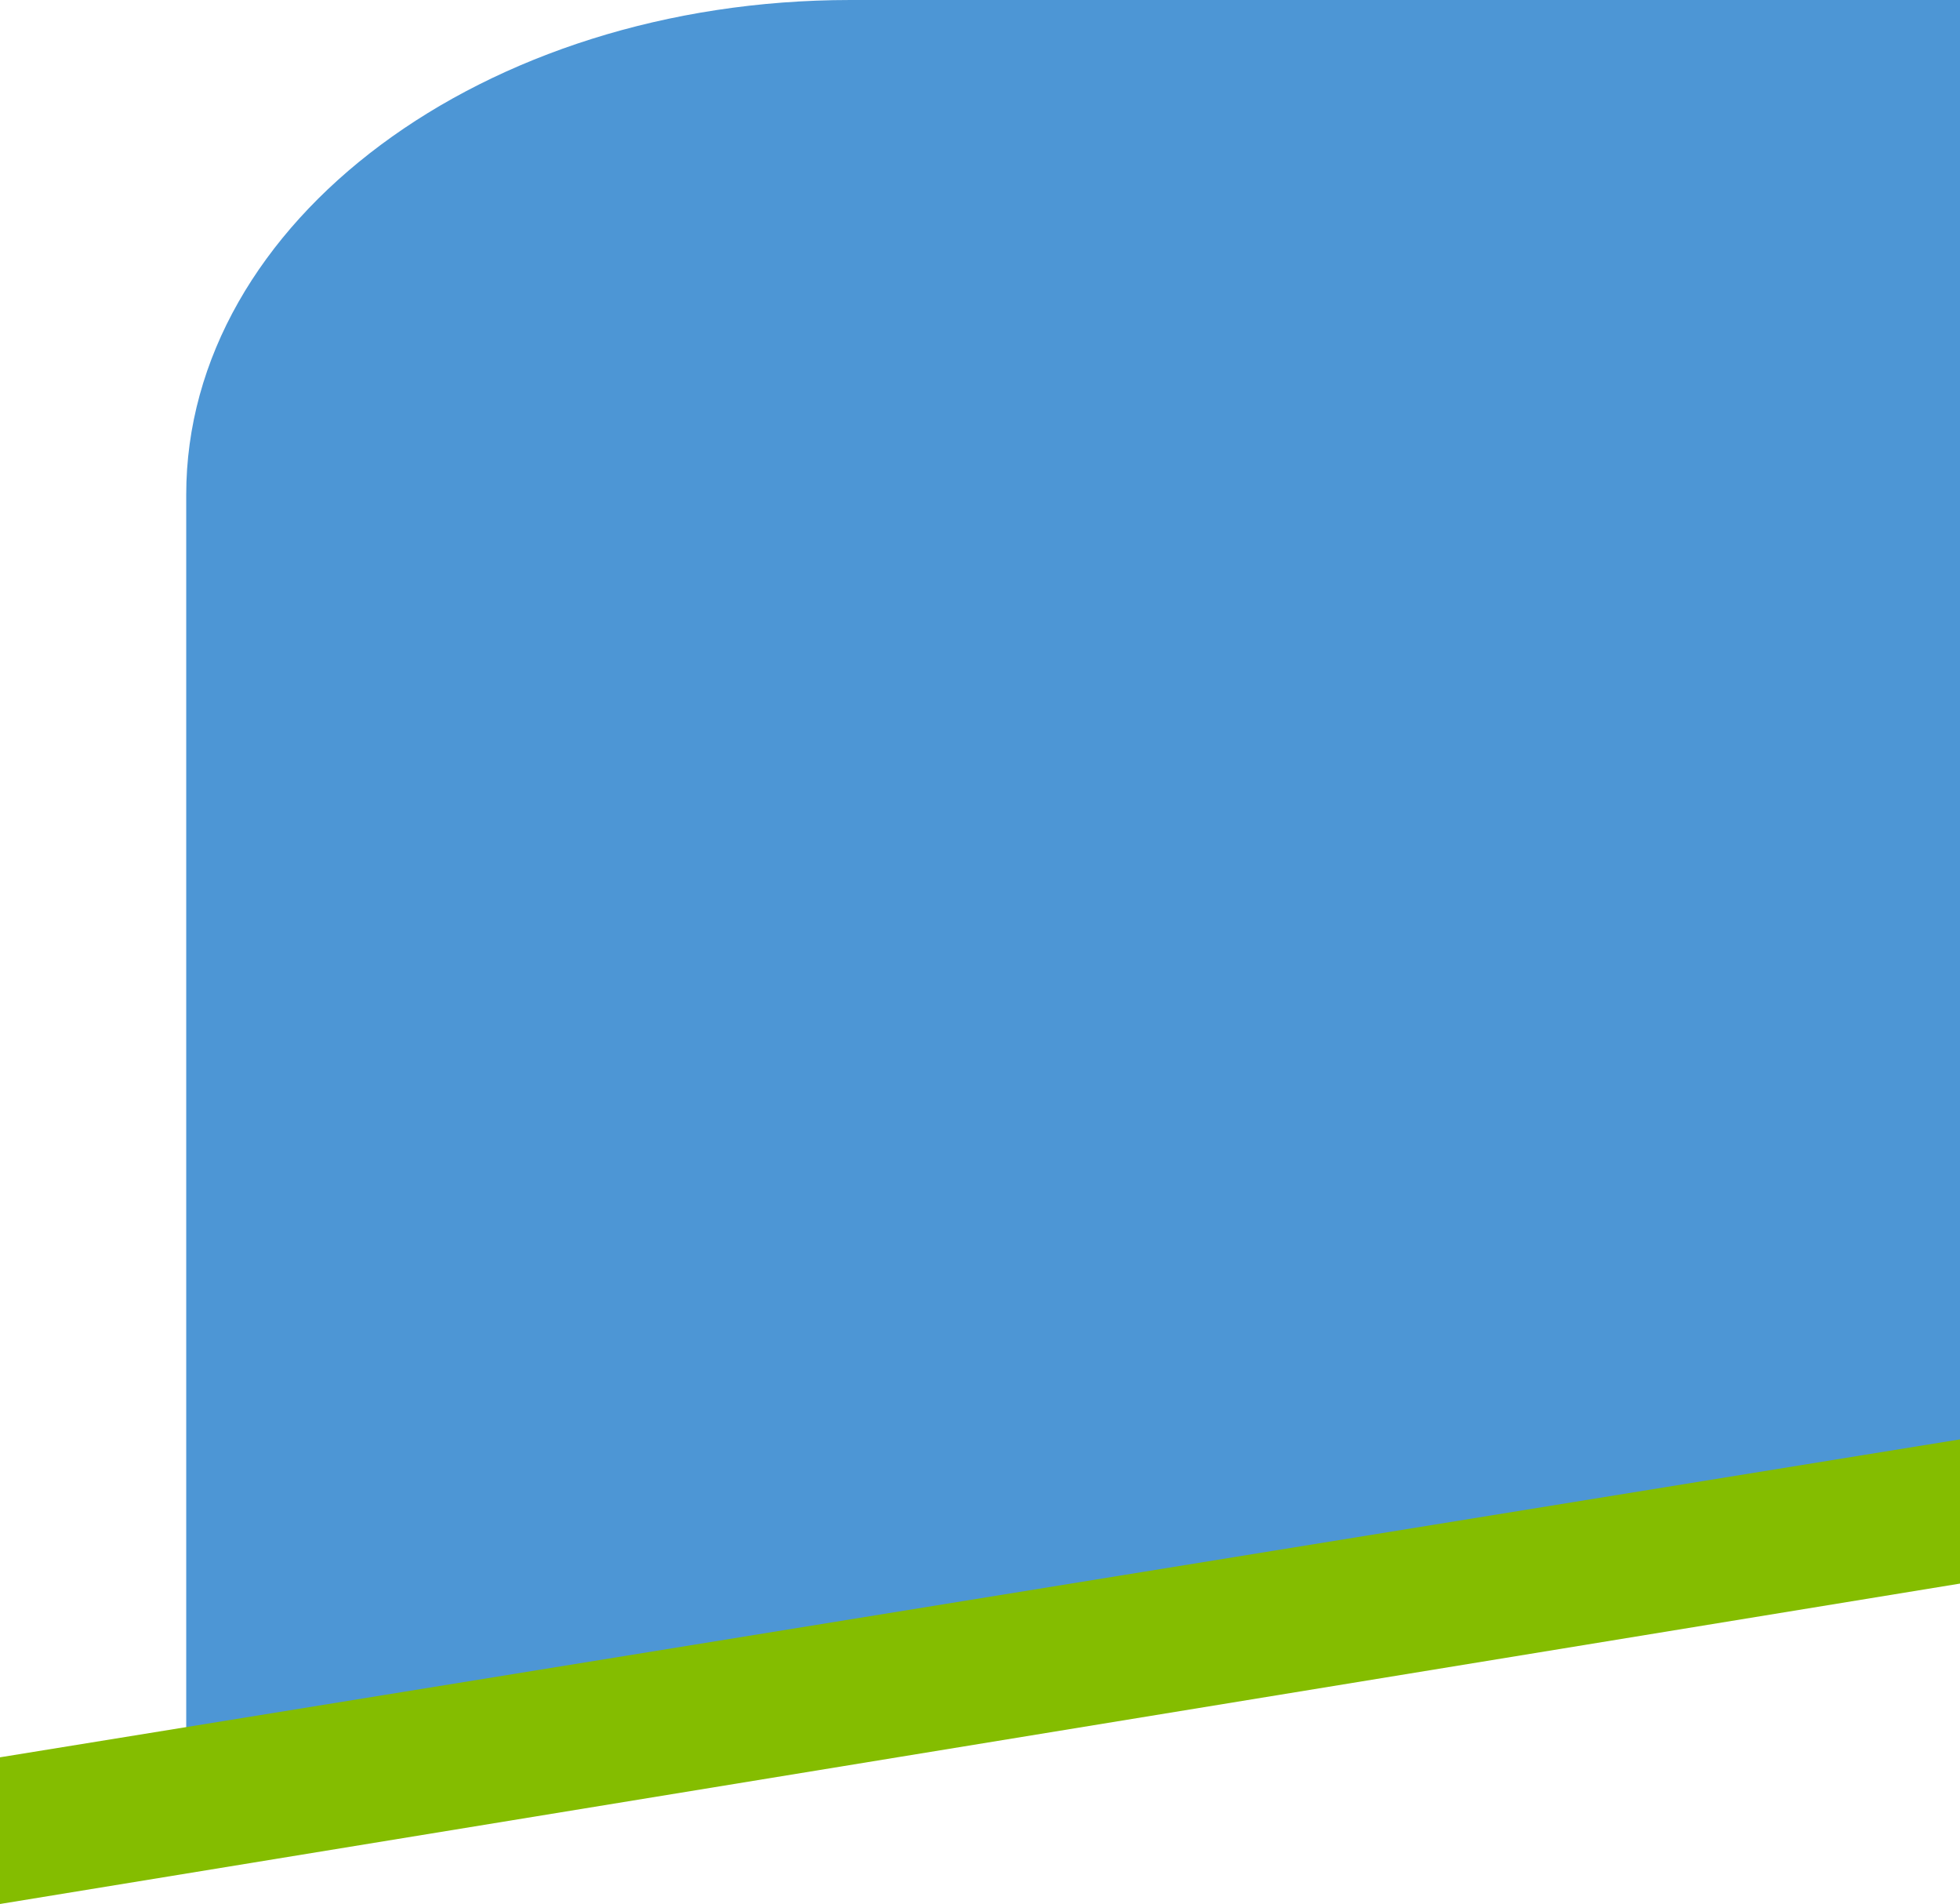 <svg xmlns="http://www.w3.org/2000/svg" width="126.785" height="123.135" viewBox="0 0 126.785 123.135">
  <g id="Group_3834" data-name="Group 3834" transform="translate(0 -7.168)">
    <path id="Intersection_121" data-name="Intersection 121" d="M0,31.991C0,14.322,19.235,0,42.968,0h71.771V99.346L0,116.661Z" transform="translate(12.046 7.168)" fill="#4d96d5"/>
    <path id="Path_5977" data-name="Path 5977" d="M-12967.31-19276.486l126.785-20.561v9.326L-12967.31-19267Z" transform="translate(12967.31 19397.301)" fill="#84bd00"/>
  </g>
</svg>
